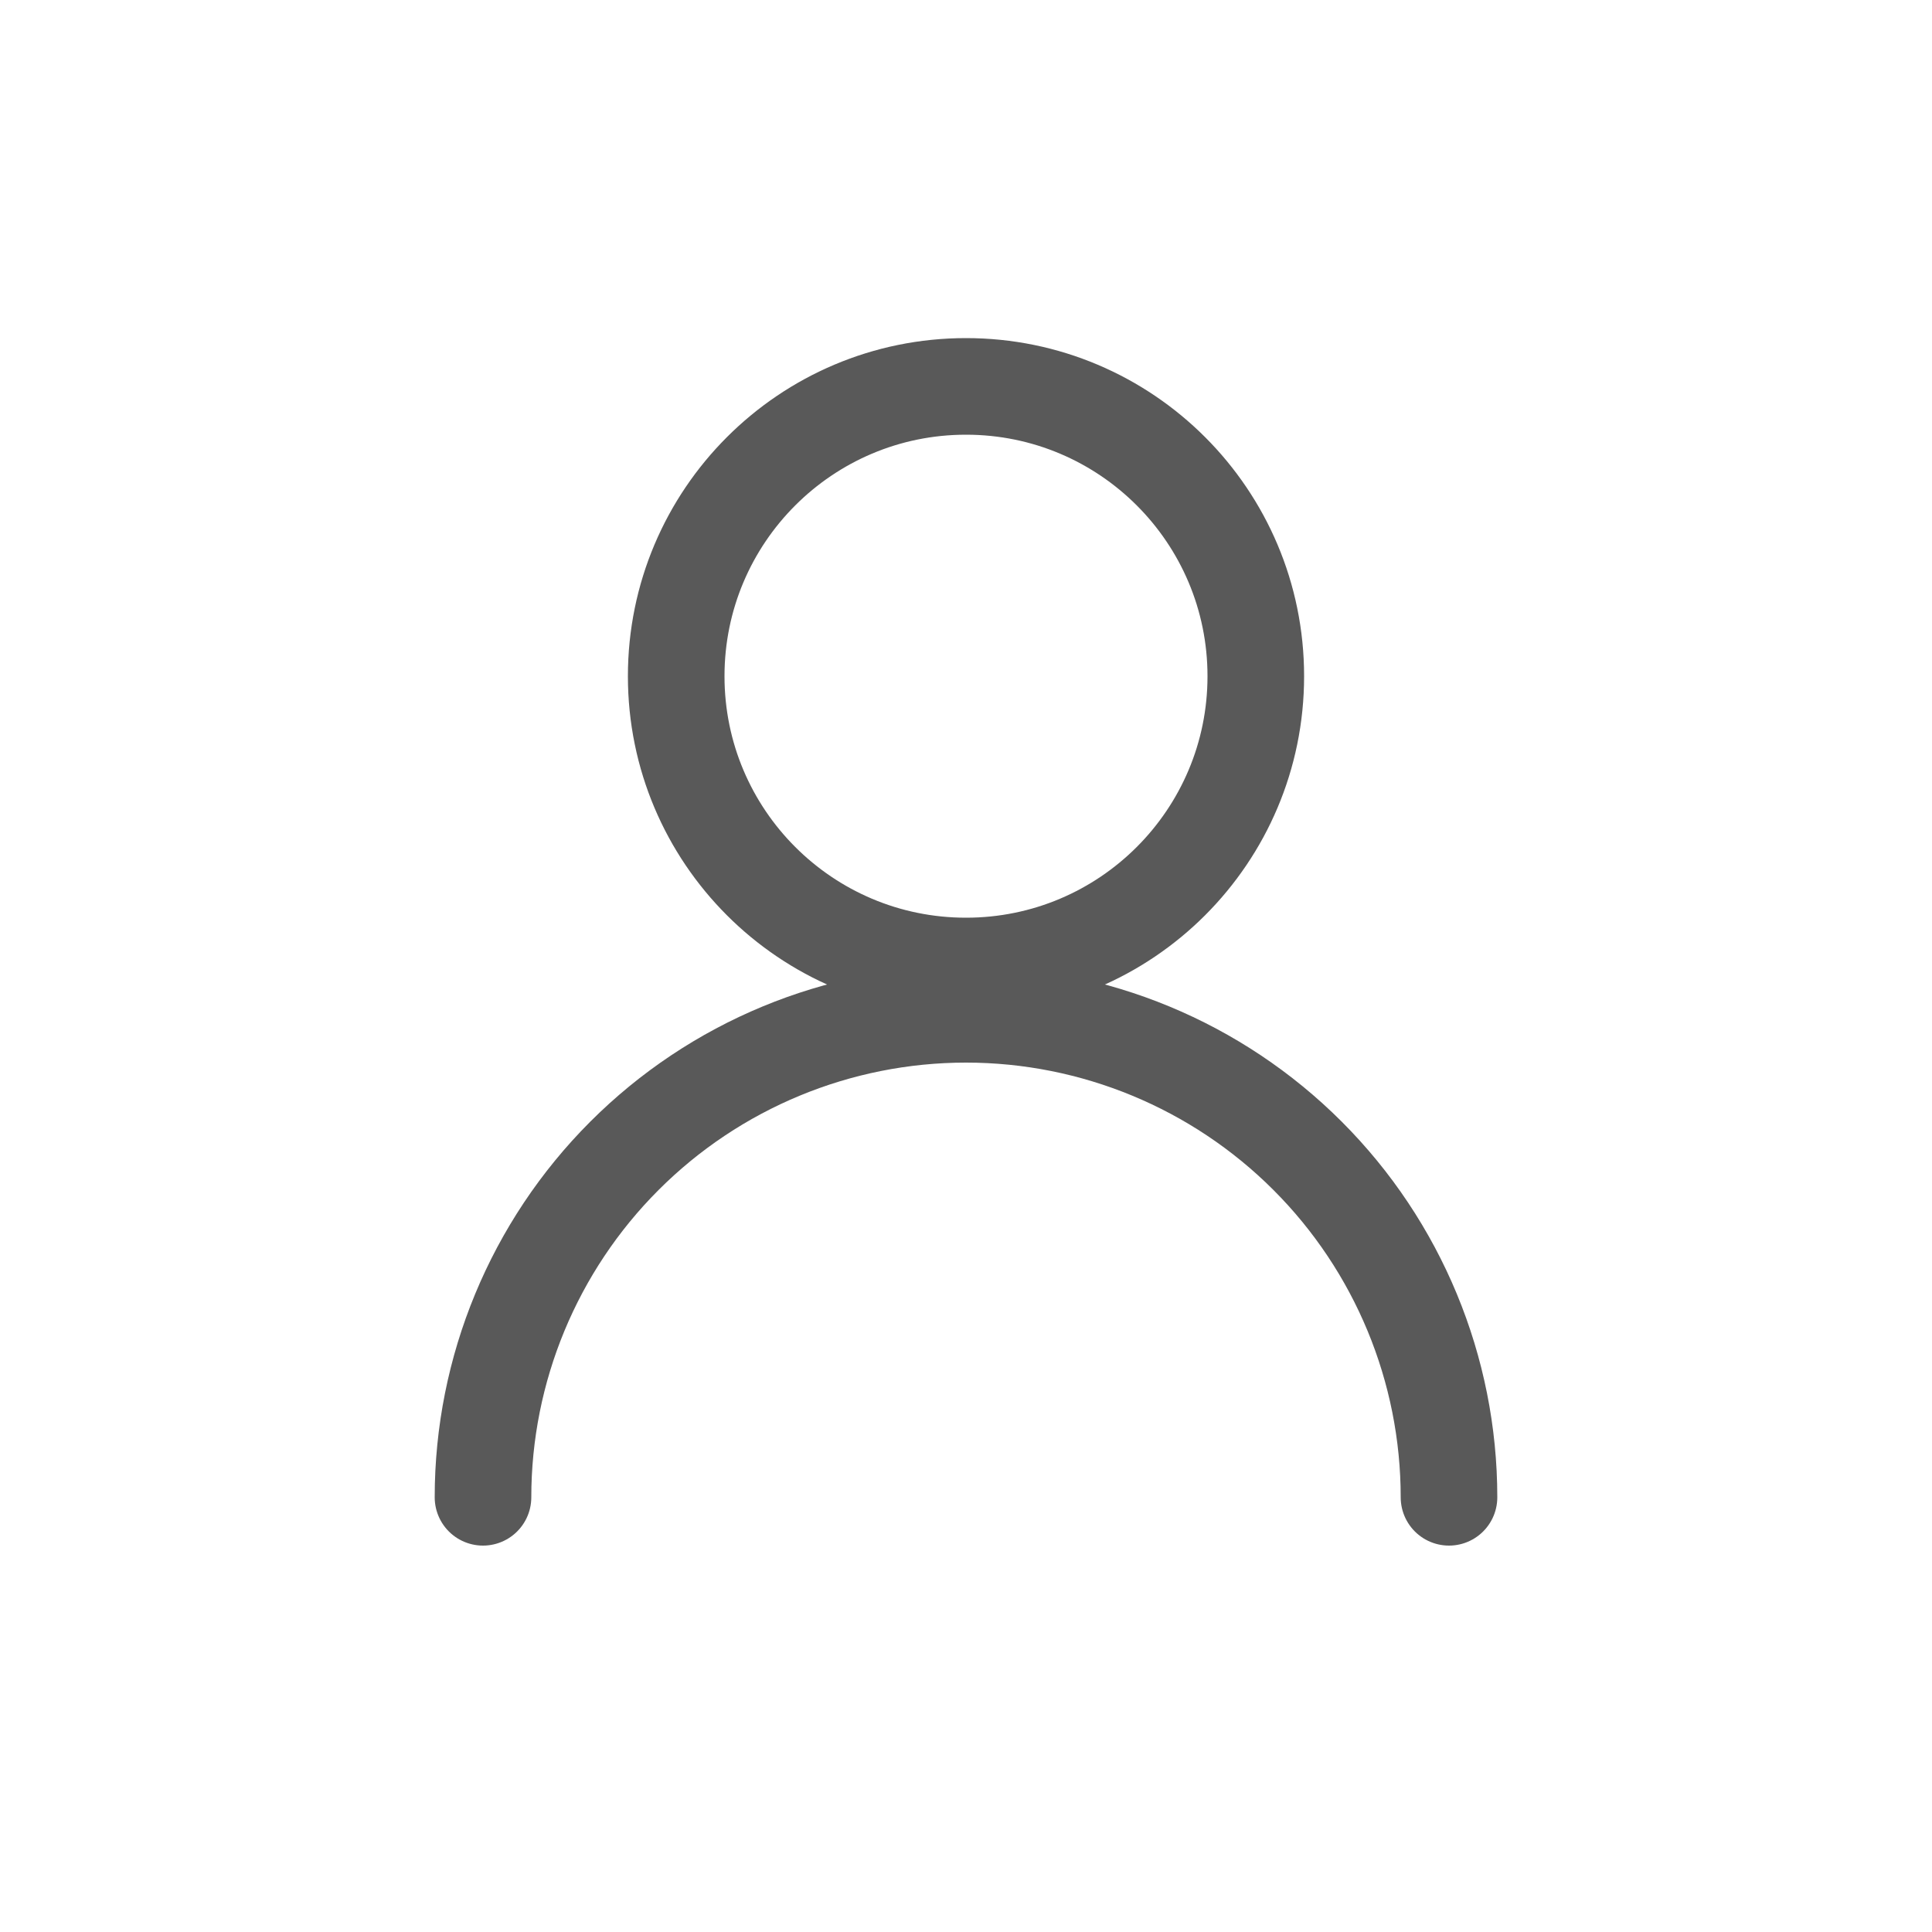<svg width="40" height="40" viewBox="0 0 40 40" fill="none" xmlns="http://www.w3.org/2000/svg">
<path d="M20 20C23.314 20 26 17.314 26 14C26 10.686 23.314 8 20 8C16.686 8 14 10.686 14 14C14 17.314 16.686 20 20 20Z" stroke="#595959" stroke-width="2" stroke-linecap="round" stroke-linejoin="round"/>
<path d="M30 31C30 28.348 28.946 25.804 27.071 23.929C25.196 22.054 22.652 21 20 21C17.348 21 14.804 22.054 12.929 23.929C11.054 25.804 10 28.348 10 31" stroke="#595959" stroke-width="2" stroke-linecap="round" stroke-linejoin="round"/>
</svg>

